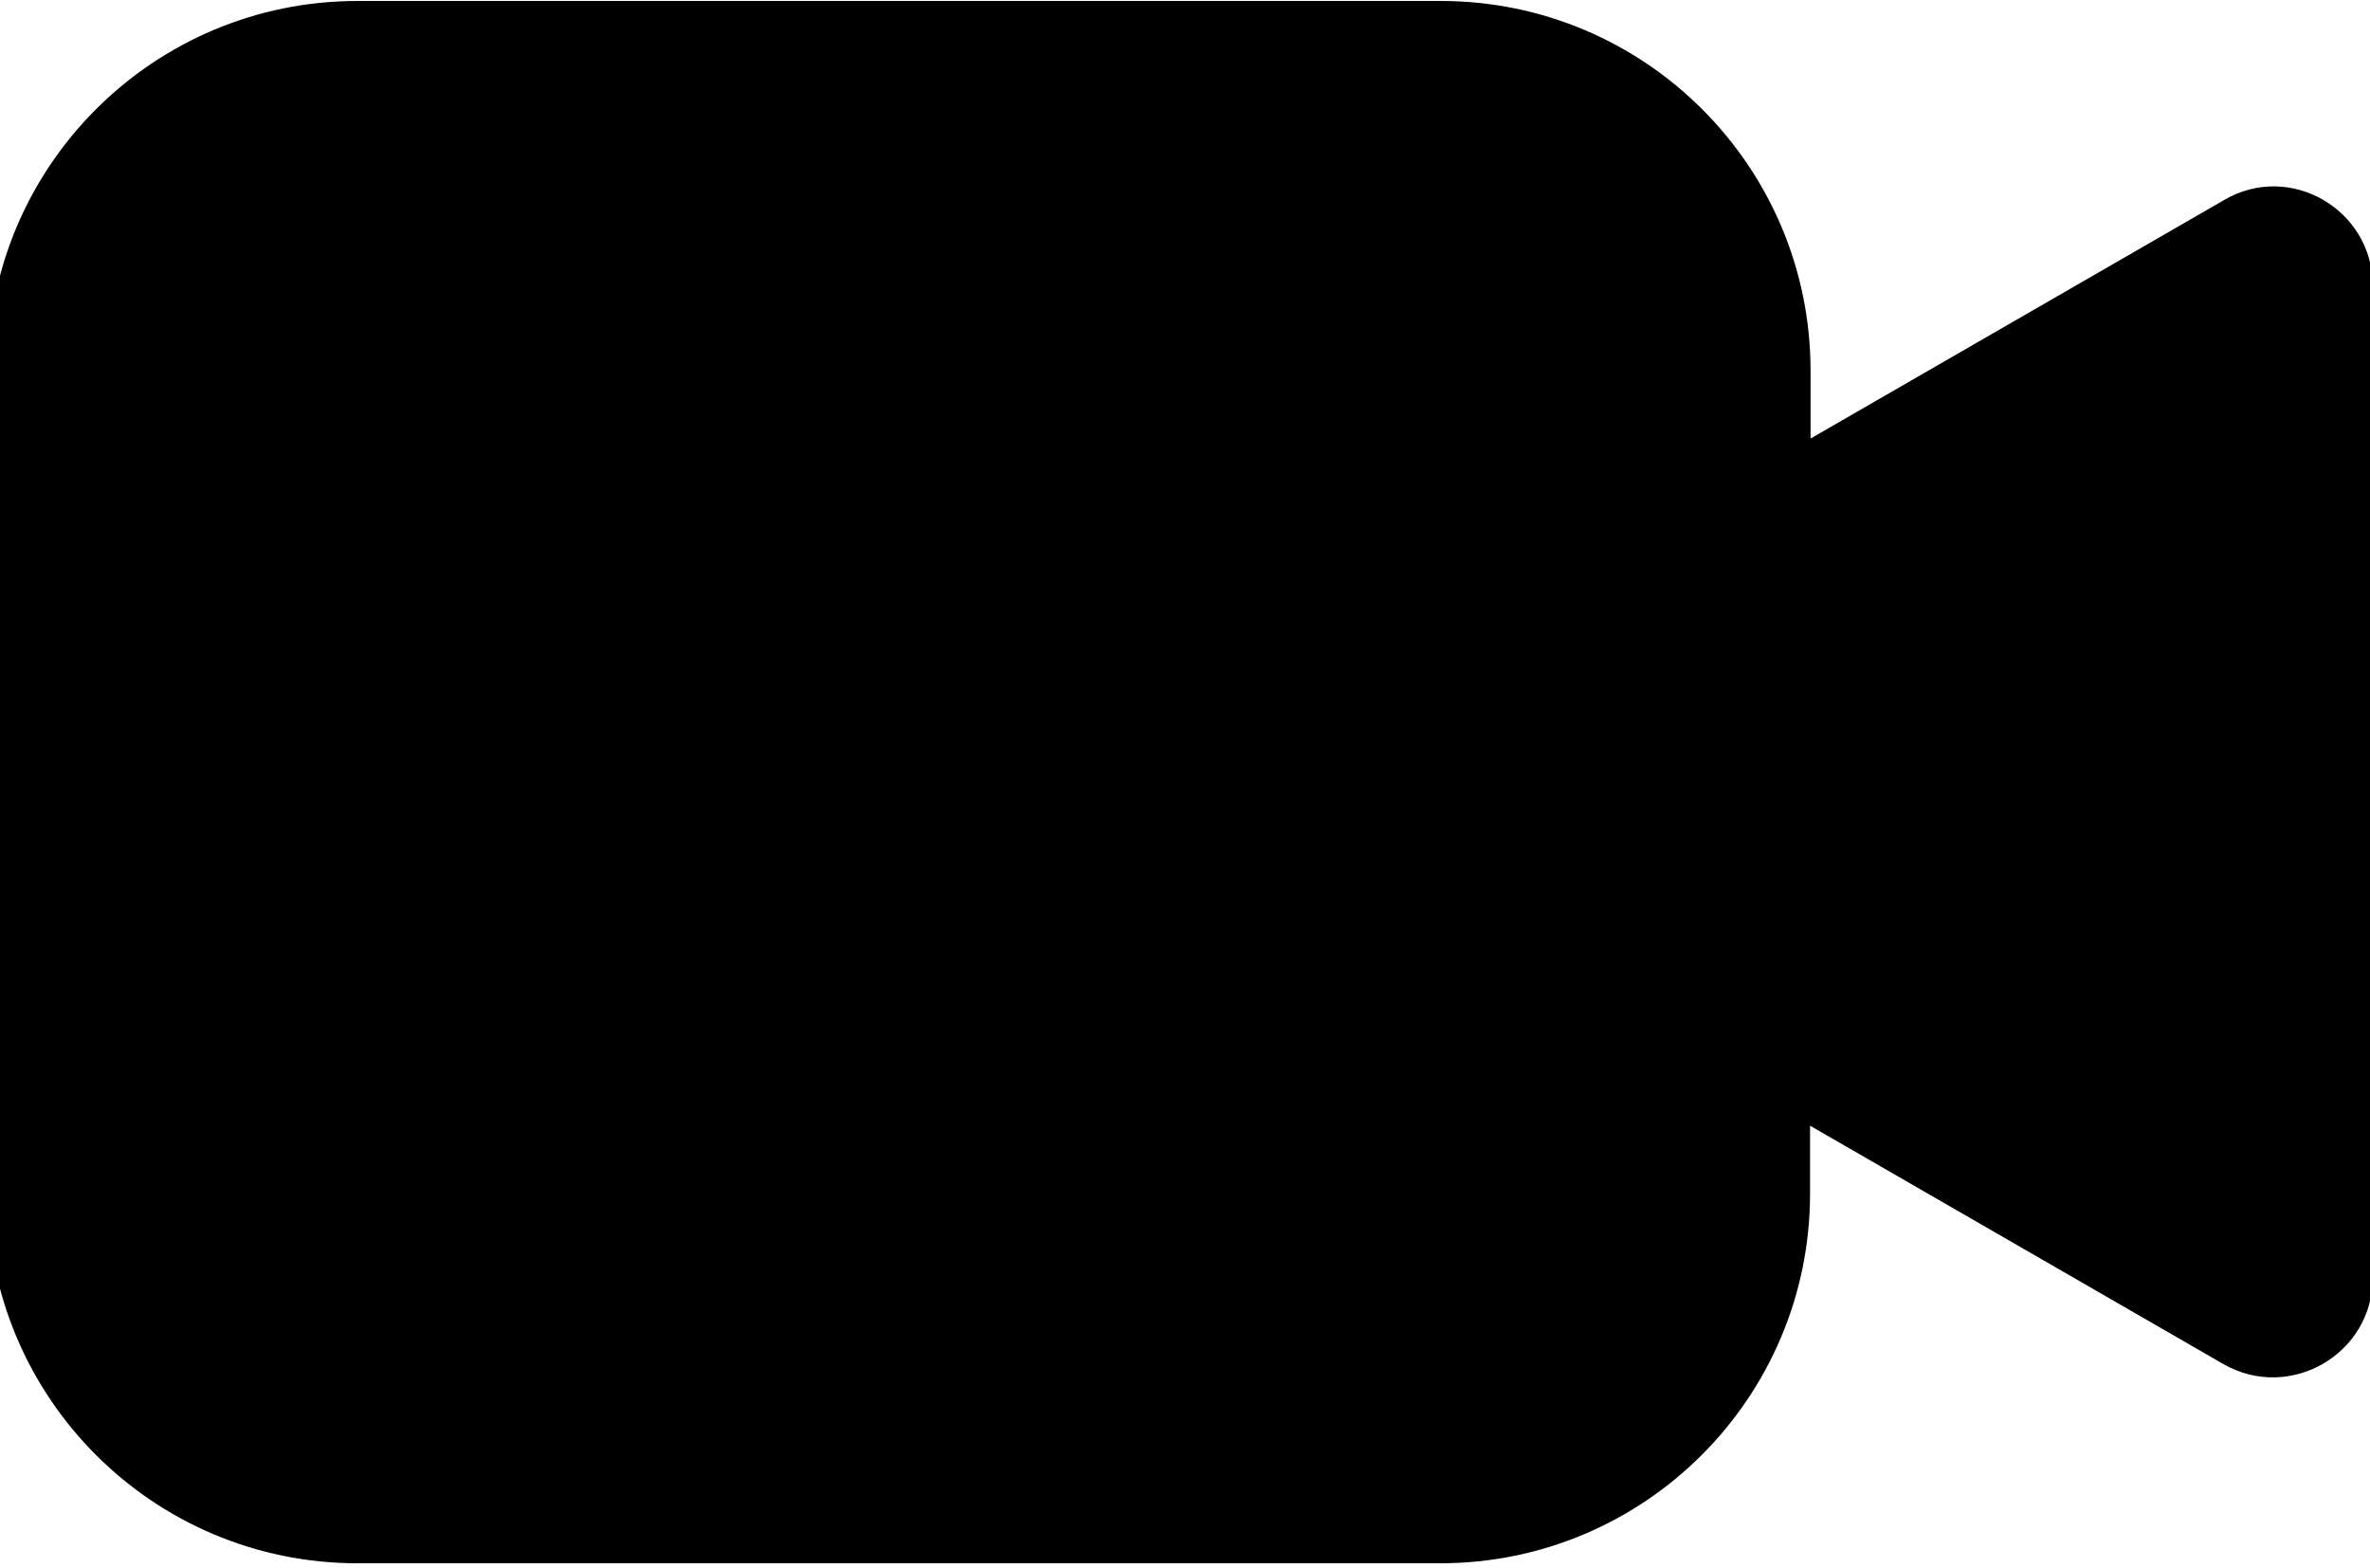 <?xml version="1.0" encoding="UTF-8"?>
<svg width="384px" height="254px" viewBox="0 0 384 254" version="1.1" xmlns="http://www.w3.org/2000/svg" xmlns:xlink="http://www.w3.org/1999/xlink">
    <!-- Generator: Sketch 48.2 (47327) - http://www.bohemiancoding.com/sketch -->
    <title>002-video-camera</title>
    <desc>Created with Sketch.</desc>
    <defs></defs>
    <g id="Artboard-2" stroke="none" stroke-width="1" fill="none" fill-rule="evenodd" transform="translate(0, -129)">
        <g id="002-video-camera" transform="translate(-2, 129)" fill="#000000" fill-rule="nonzero">
            <path d="M386.446,46.29 L386.446,206.998 C386.446,219.421 372.992,227.176 362.229,221.004 L295.275,182.389 L295.275,193.388 C295.275,226.464 268.447,253.288 235.366,253.288 L59.91,253.288 C26.829,253.288 0,226.464 0,193.388 L0,60.058 C0,26.983 26.829,0.158 59.91,0.158 L235.445,0.158 C268.526,0.158 295.355,26.983 295.355,60.058 L295.355,71.057 L362.308,32.442 C372.992,26.112 386.446,33.946 386.446,46.29 Z" id="Shape"></path>
        </g>
    </g>
</svg>